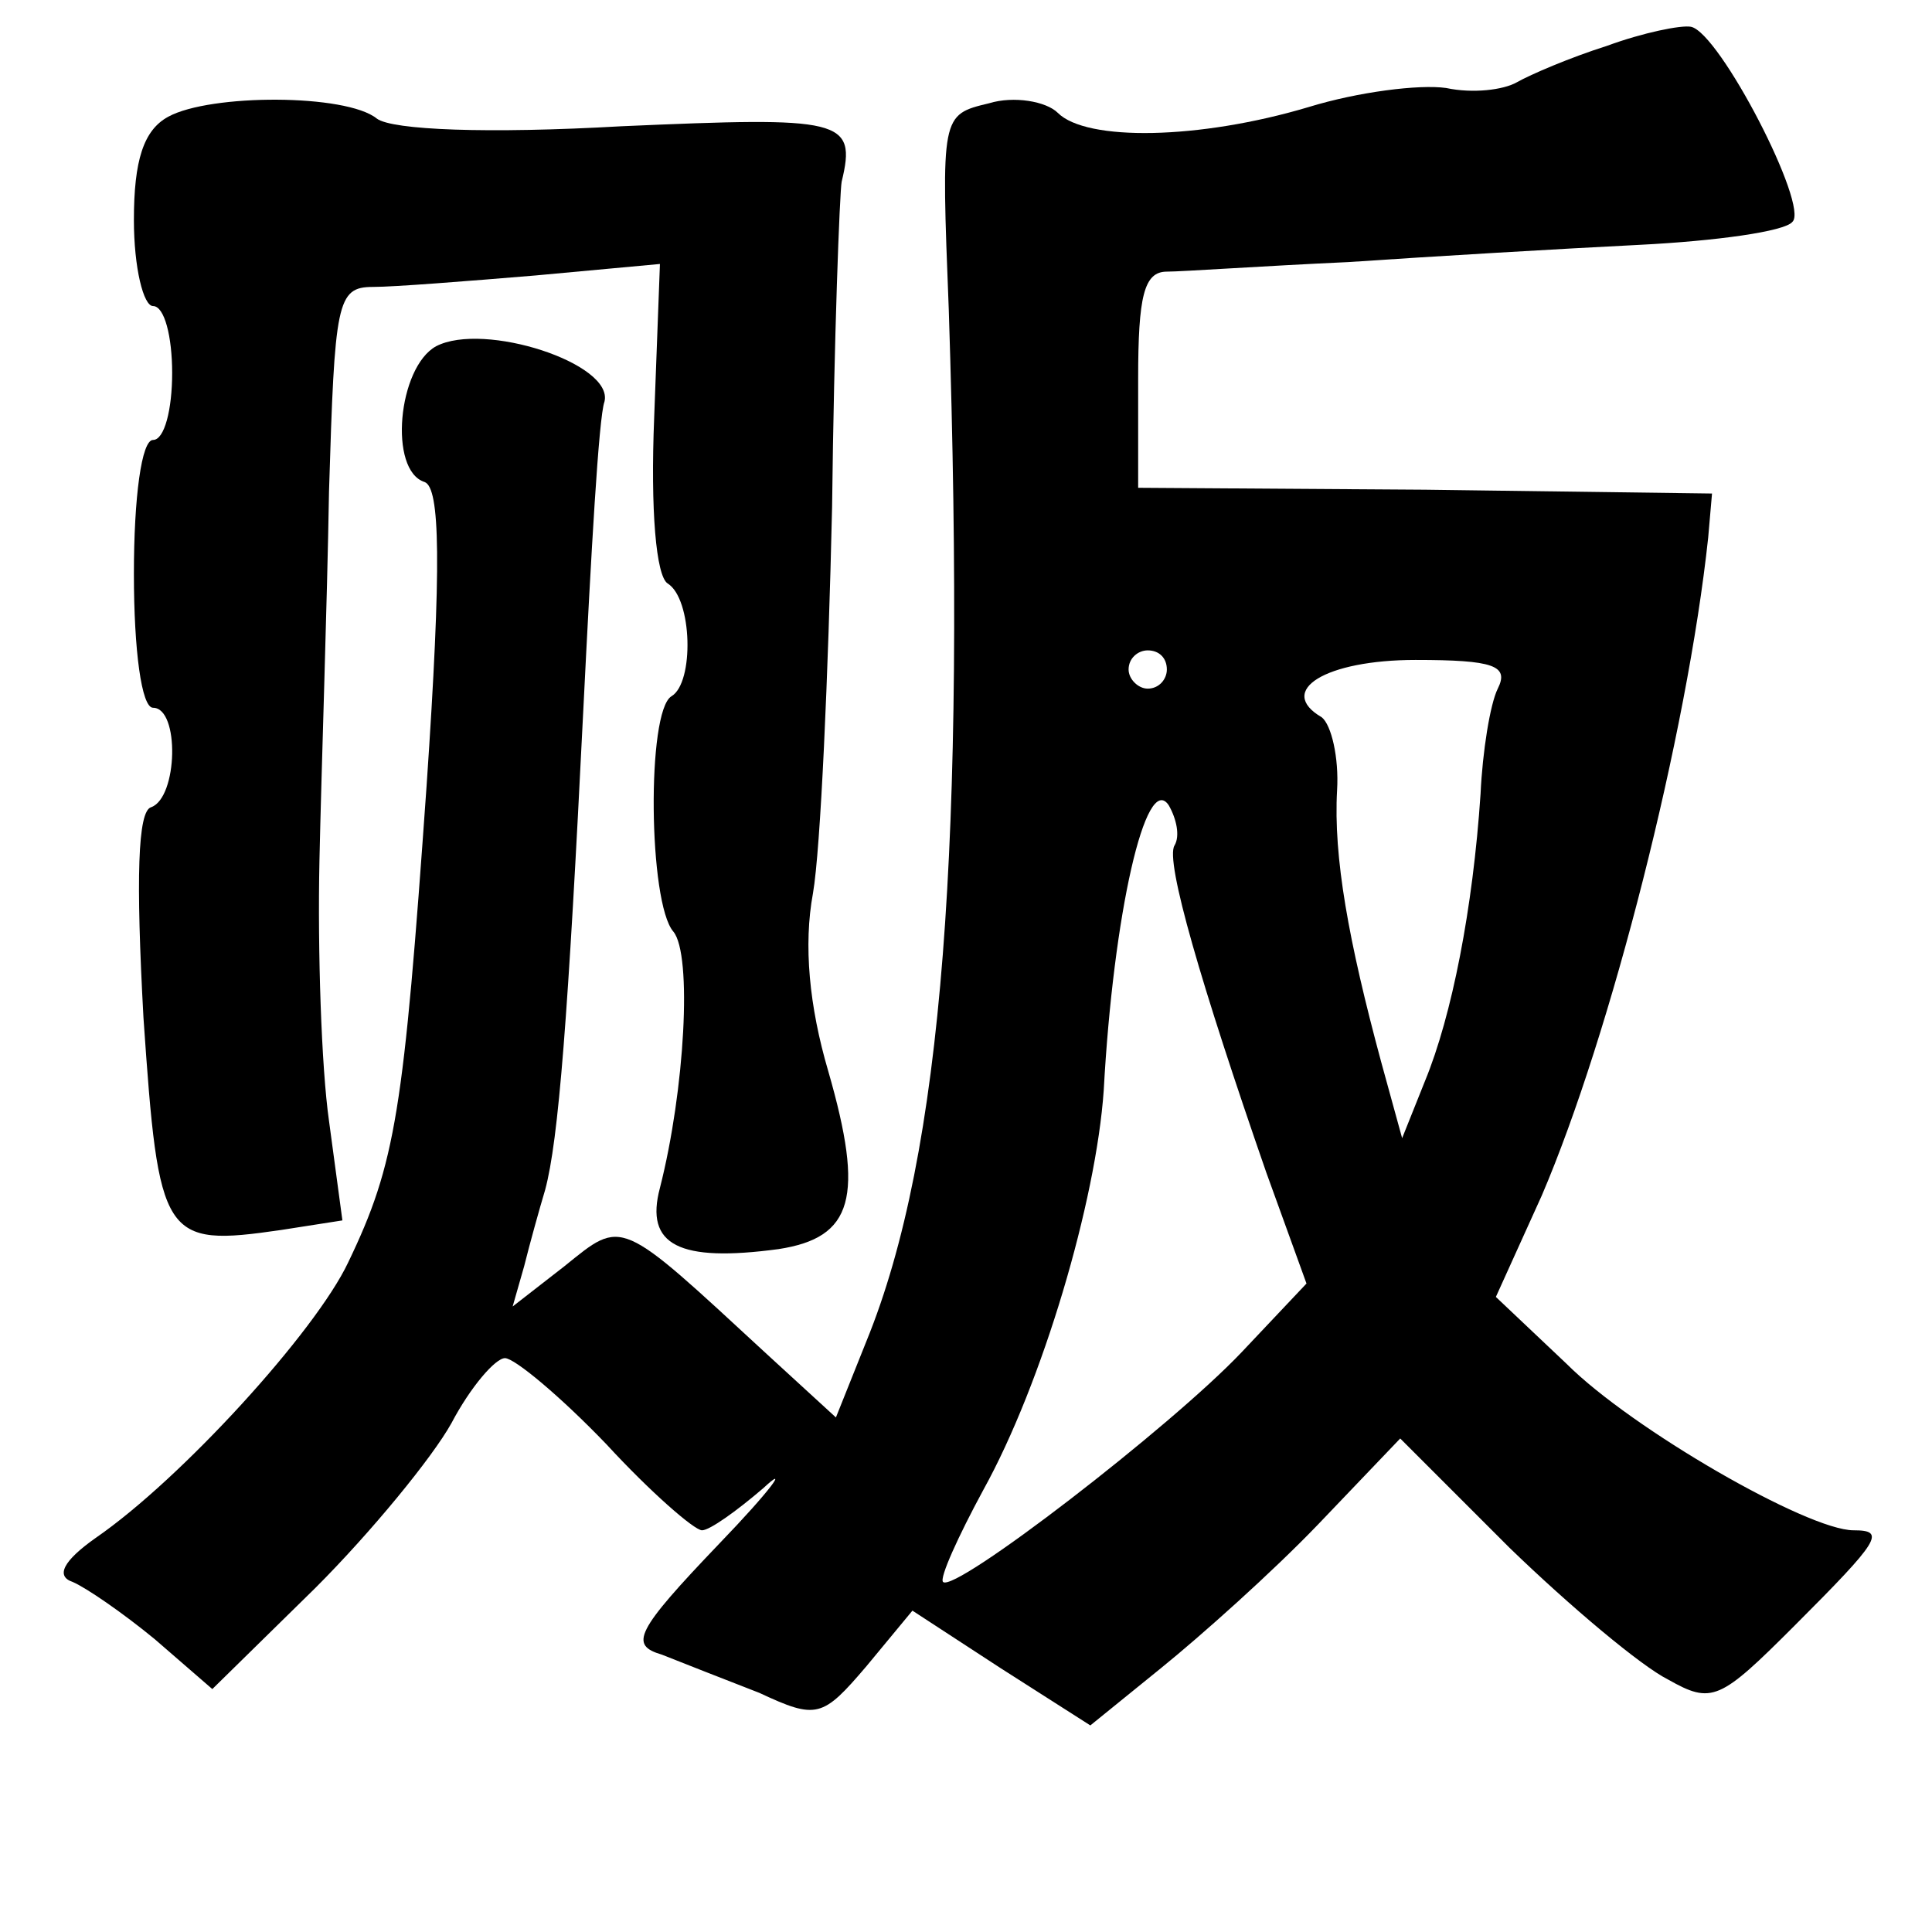<?xml version="1.0" standalone="no"?>
<!DOCTYPE svg PUBLIC "-//W3C//DTD SVG 20010904//EN"
 "http://www.w3.org/TR/2001/REC-SVG-20010904/DTD/svg10.dtd">
<svg version="1.0" xmlns="http://www.w3.org/2000/svg"
 width="101pt" height="101pt" viewBox="0 0 101 101"
 preserveAspectRatio="xMidYMid meet">
<g transform="translate(0,101) scale(0.1,-0.1)"
fill="#000000" stroke="none">
<path d="M840 986 c-19 -6 -40 -15 -47 -19 -7 -4 -23 -6 -37 -3 -14 2 -46 -2
-72 -10 -57 -17 -116 -18 -131 -3 -6 6 -23 9 -36 5 -25 -6 -25 -6 -21 -108 9
-278 -3 -441 -43 -539 l-16 -40 -36 33 c-78 72 -75 71 -106 46 l-27 -21 6 21
c3 12 8 30 11 40 7 26 12 90 20 252 4 80 8 152 11 160 5 20 -63 42 -88 29 -20
-11 -25 -65 -6 -71 8 -3 9 -42 1 -159 -12 -170 -16 -197 -41 -249 -17 -36 -87
-113 -132 -144 -17 -12 -21 -20 -12 -23 7 -3 26 -16 43 -30 l30 -26 54 53 c29
29 61 68 71 86 10 19 23 34 28 34 5 0 29 -20 53 -45 23 -25 46 -45 50 -45 4 0
18 10 32 22 14 13 4 -1 -23 -29 -44 -46 -47 -53 -30 -58 10 -4 33 -13 51 -20
30 -14 33 -13 56 14 l24 29 46 -30 47 -30 37 30 c21 17 58 50 82 75 l43 45 57
-57 c32 -31 69 -62 83 -69 23 -13 27 -11 66 28 45 45 48 50 31 50 -24 0 -116
53 -150 87 l-37 35 24 53 c36 84 76 241 87 344 l2 23 -150 2 -150 1 0 57 c0
43 3 56 15 56 8 0 51 3 95 5 44 3 112 7 152 9 40 2 76 7 80 12 9 8 -38 99 -53
102 -5 1 -25 -3 -44 -10z m-230 -326 c0 -5 -4 -10 -10 -10 -5 0 -10 5 -10 10
0 6 5 10 10 10 6 0 10 -4 10 -10z m173 -10 c-4 -8 -8 -33 -9 -55 -4 -60 -15
-116 -29 -150 l-12 -30 -11 40 c-17 63 -25 107 -23 142 1 17 -3 34 -8 38 -24
14 2 30 49 30 41 0 49 -3 43 -15z m-169 -82 c-5 -8 14 -73 48 -171 l21 -58
-34 -36 c-37 -39 -150 -126 -156 -120 -2 2 8 24 21 48 31 56 59 151 63 209 5
92 22 167 34 149 4 -7 6 -16 3 -21z"/>
<path d="M88 949 c-13 -7 -18 -23 -18 -54 0 -25 5 -45 10 -45 6 0 10 -16 10
-35 0 -19 -4 -35 -10 -35 -6 0 -10 -30 -10 -70 0 -40 4 -70 10 -70 14 0 13
-47 -1 -52 -7 -2 -8 -37 -4 -110 8 -116 10 -120 72 -111 l32 5 -7 52 c-4 28
-6 89 -5 136 1 47 4 133 5 193 3 99 4 107 23 107 11 0 49 3 85 6 l65 6 -3 -80
c-2 -49 1 -83 7 -87 13 -8 14 -52 2 -59 -13 -8 -12 -108 1 -123 10 -12 6 -83
-7 -134 -8 -30 10 -39 62 -32 39 6 45 27 26 93 -10 34 -13 66 -8 93 4 23 8
114 10 202 1 88 4 165 5 170 8 33 0 34 -115 29 -70 -4 -120 -2 -128 4 -16 13
-87 13 -109 1z"/>
</g>
</svg>

